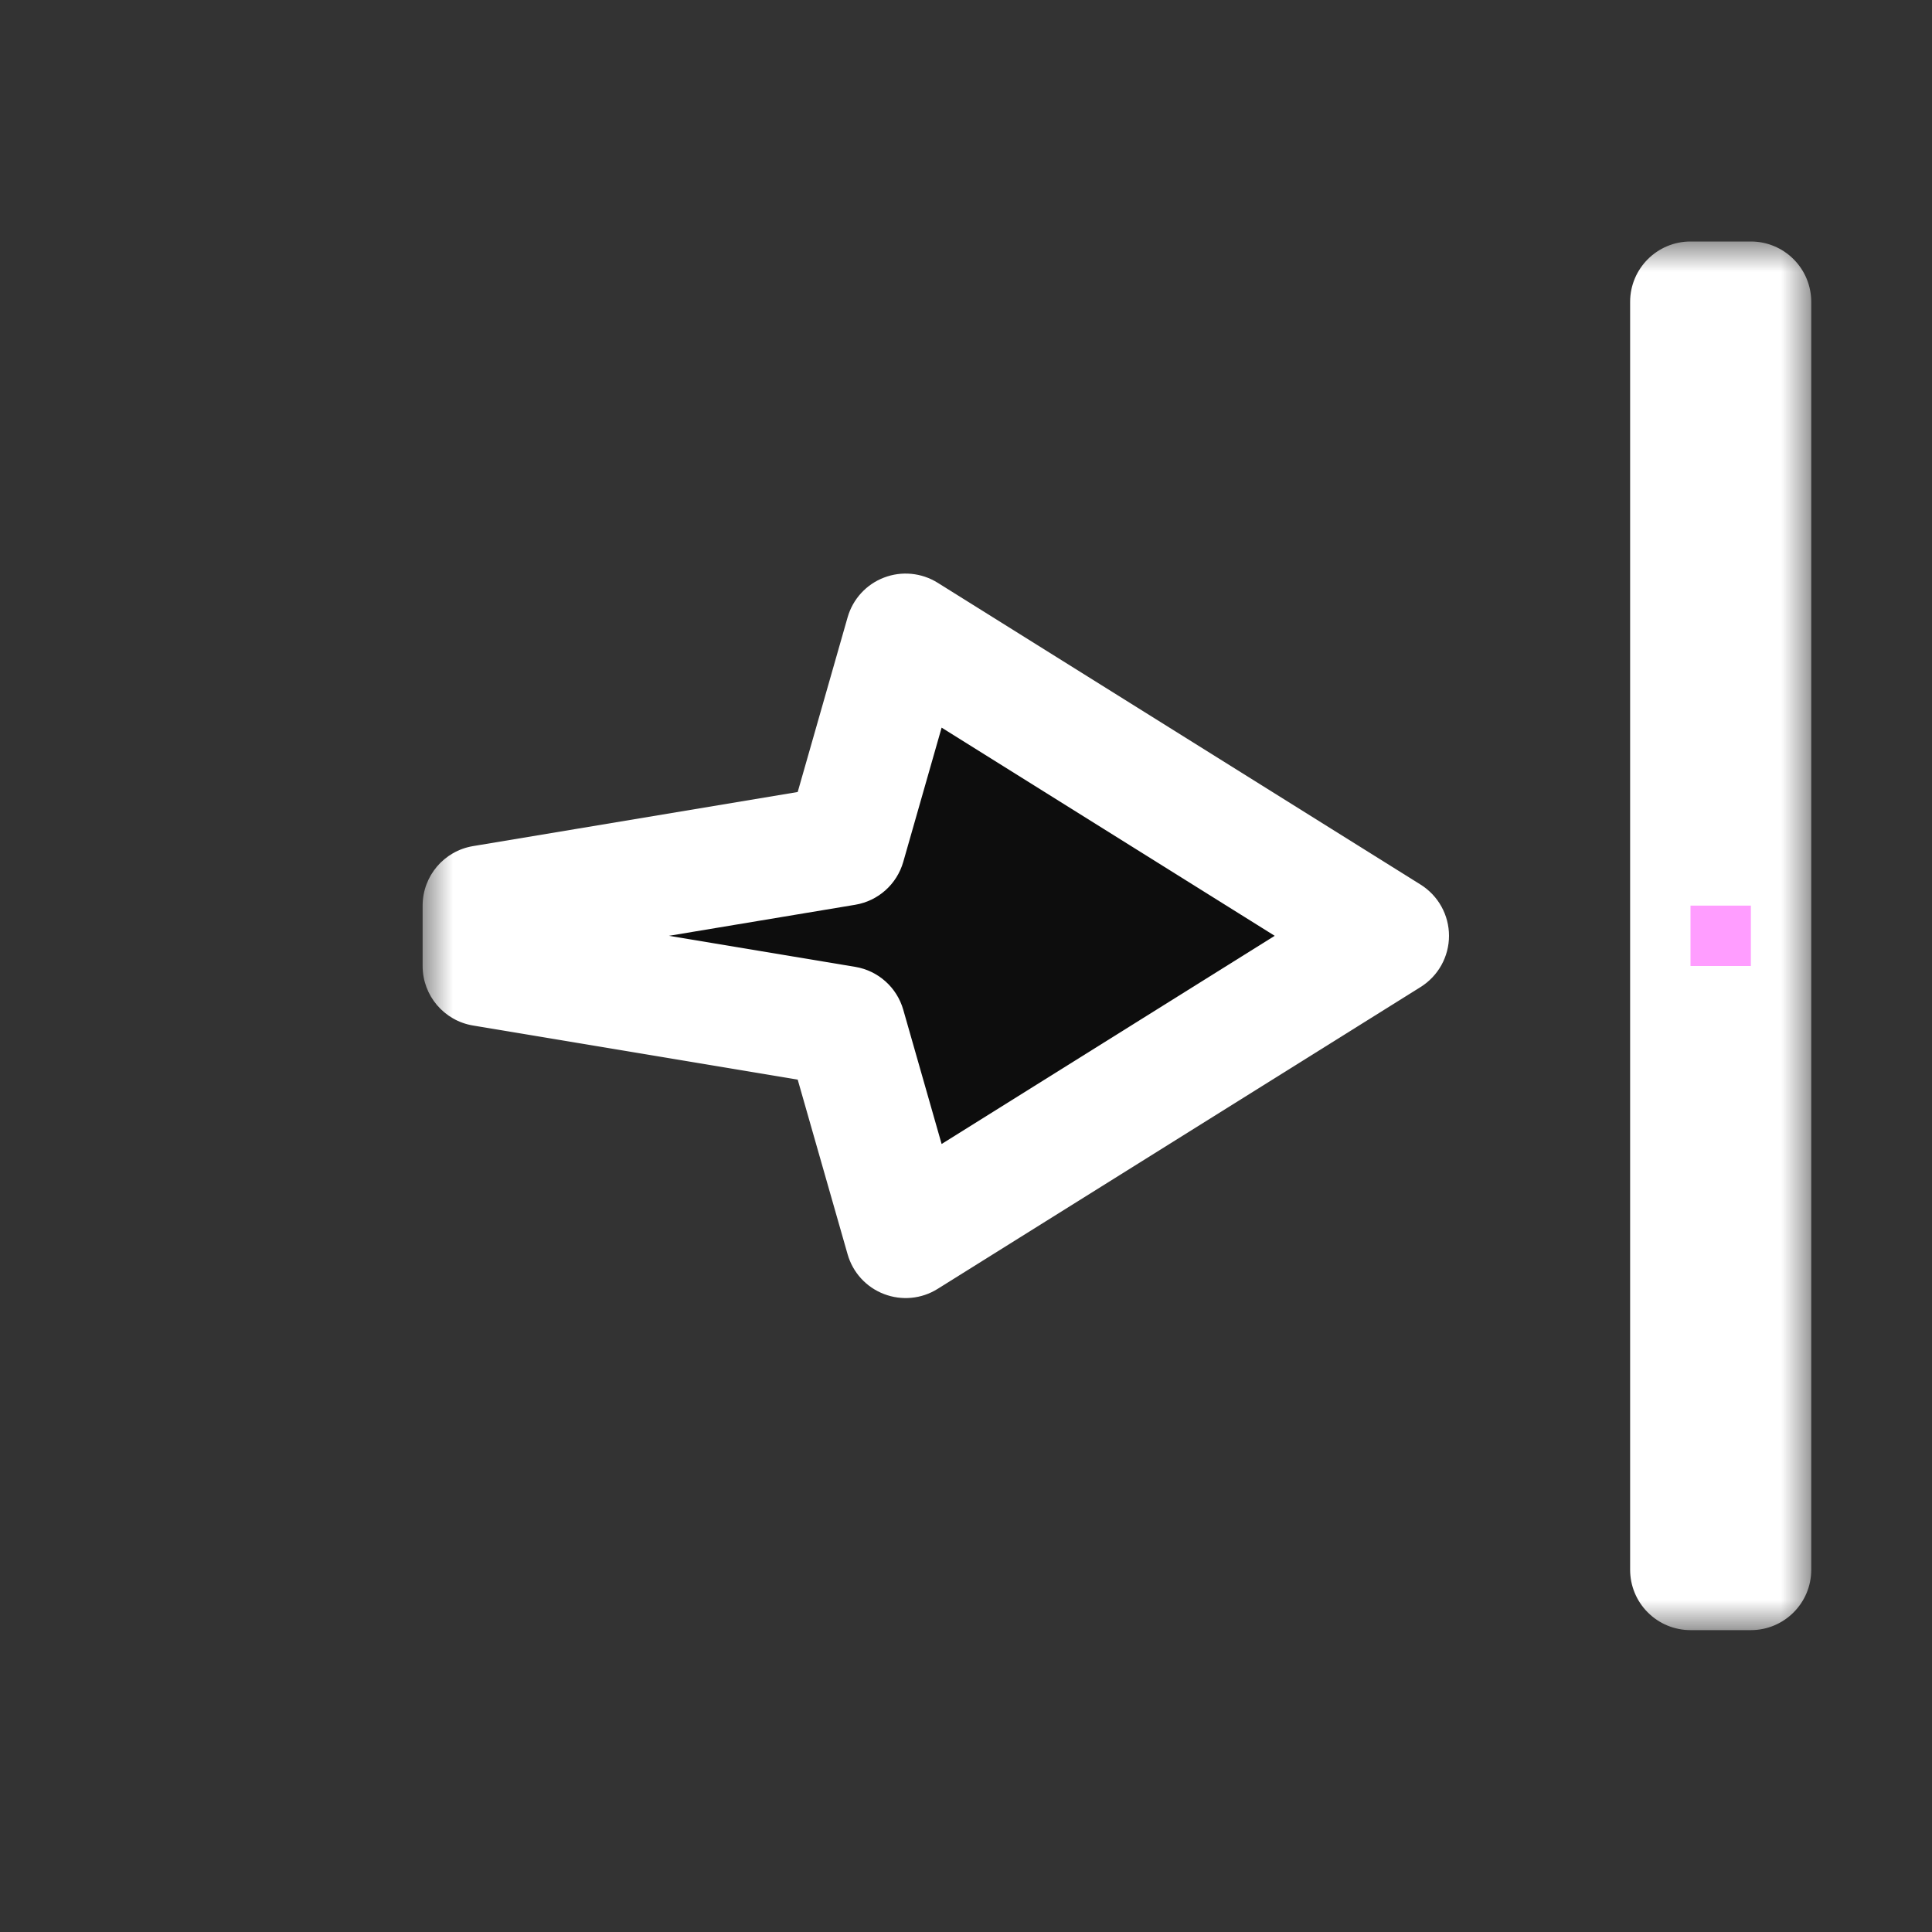 <svg width="32" height="32" viewBox="0 0 32 32" fill="none" xmlns="http://www.w3.org/2000/svg">
<rect x="0" y="0" width="32" height="32" fill="#333333" stroke="none"/>
<g id="cursor=e-resize, variant=dark, size=32">
<g id="Union">
<mask id="path-1-outside-1_2320_9133" maskUnits="userSpaceOnUse" x="7" y="4" width="23" height="23" fill="black">
<rect fill="white" x="7" y="4" width="23" height="23"/>
<path fill-rule="evenodd" clip-rule="evenodd" d="M29 5L29 26H28L28 5H29ZM15 10.5L23 15.5L15 20.5L14 17L8 16V15L14 14L15 10.5Z"/>
</mask>
<path fill-rule="evenodd" clip-rule="evenodd" d="M29 5L29 26H28L28 5H29ZM15 10.5L23 15.5L15 20.5L14 17L8 16V15L14 14L15 10.5Z" fill="#0D0D0D"/>
<path d="M29 26V27C29.552 27 30 26.552 30 26H29ZM29 5H30C30 4.735 29.895 4.48 29.707 4.293C29.52 4.105 29.265 4 29 4V5ZM28 26H27C27 26.265 27.105 26.52 27.293 26.707C27.48 26.895 27.735 27 28 27V26ZM28 5V4C27.448 4 27 4.448 27 5H28ZM23 15.5L23.53 16.348C23.822 16.165 24 15.845 24 15.5C24 15.155 23.822 14.835 23.53 14.652L23 15.5ZM15 10.5L15.53 9.652C15.264 9.486 14.934 9.454 14.641 9.567C14.348 9.679 14.125 9.923 14.039 10.225L15 10.5ZM15 20.5L14.039 20.775C14.125 21.077 14.348 21.321 14.641 21.433C14.934 21.546 15.264 21.515 15.53 21.348L15 20.5ZM14 17L14.961 16.725C14.855 16.354 14.545 16.077 14.164 16.014L14 17ZM8 16H7C7 16.489 7.353 16.906 7.836 16.986L8 16ZM8 15L7.836 14.014C7.353 14.094 7 14.511 7 15H8ZM14 14L14.164 14.986C14.545 14.923 14.855 14.646 14.961 14.275L14 14ZM30 26L30 5H28L28 26H30ZM28 27H29V25H28V27ZM27 5L27 26H29L29 5H27ZM29 4H28V6H29V4ZM23.53 14.652L15.53 9.652L14.47 11.348L22.47 16.348L23.53 14.652ZM15.53 21.348L23.53 16.348L22.47 14.652L14.47 19.652L15.53 21.348ZM13.039 17.275L14.039 20.775L15.961 20.225L14.961 16.725L13.039 17.275ZM7.836 16.986L13.836 17.986L14.164 16.014L8.164 15.014L7.836 16.986ZM7 15V16H9V15H7ZM13.836 13.014L7.836 14.014L8.164 15.986L14.164 14.986L13.836 13.014ZM14.039 10.225L13.039 13.725L14.961 14.275L15.961 10.775L14.039 10.225Z" fill="white" mask="url(#path-1-outside-1_2320_9133)"/>
</g>
<g id="hotspot" clip-path="url(#clip0_2320_9133)">
<rect id="center" opacity="0.5" x="28" y="15" width="1" height="1" fill="#FF3DFF"/>
</g>
</g>
<defs>
<clipPath id="clip0_2320_9133">
<rect width="1" height="1" fill="white" transform="translate(28 15)"/>
</clipPath>
</defs>
</svg>
